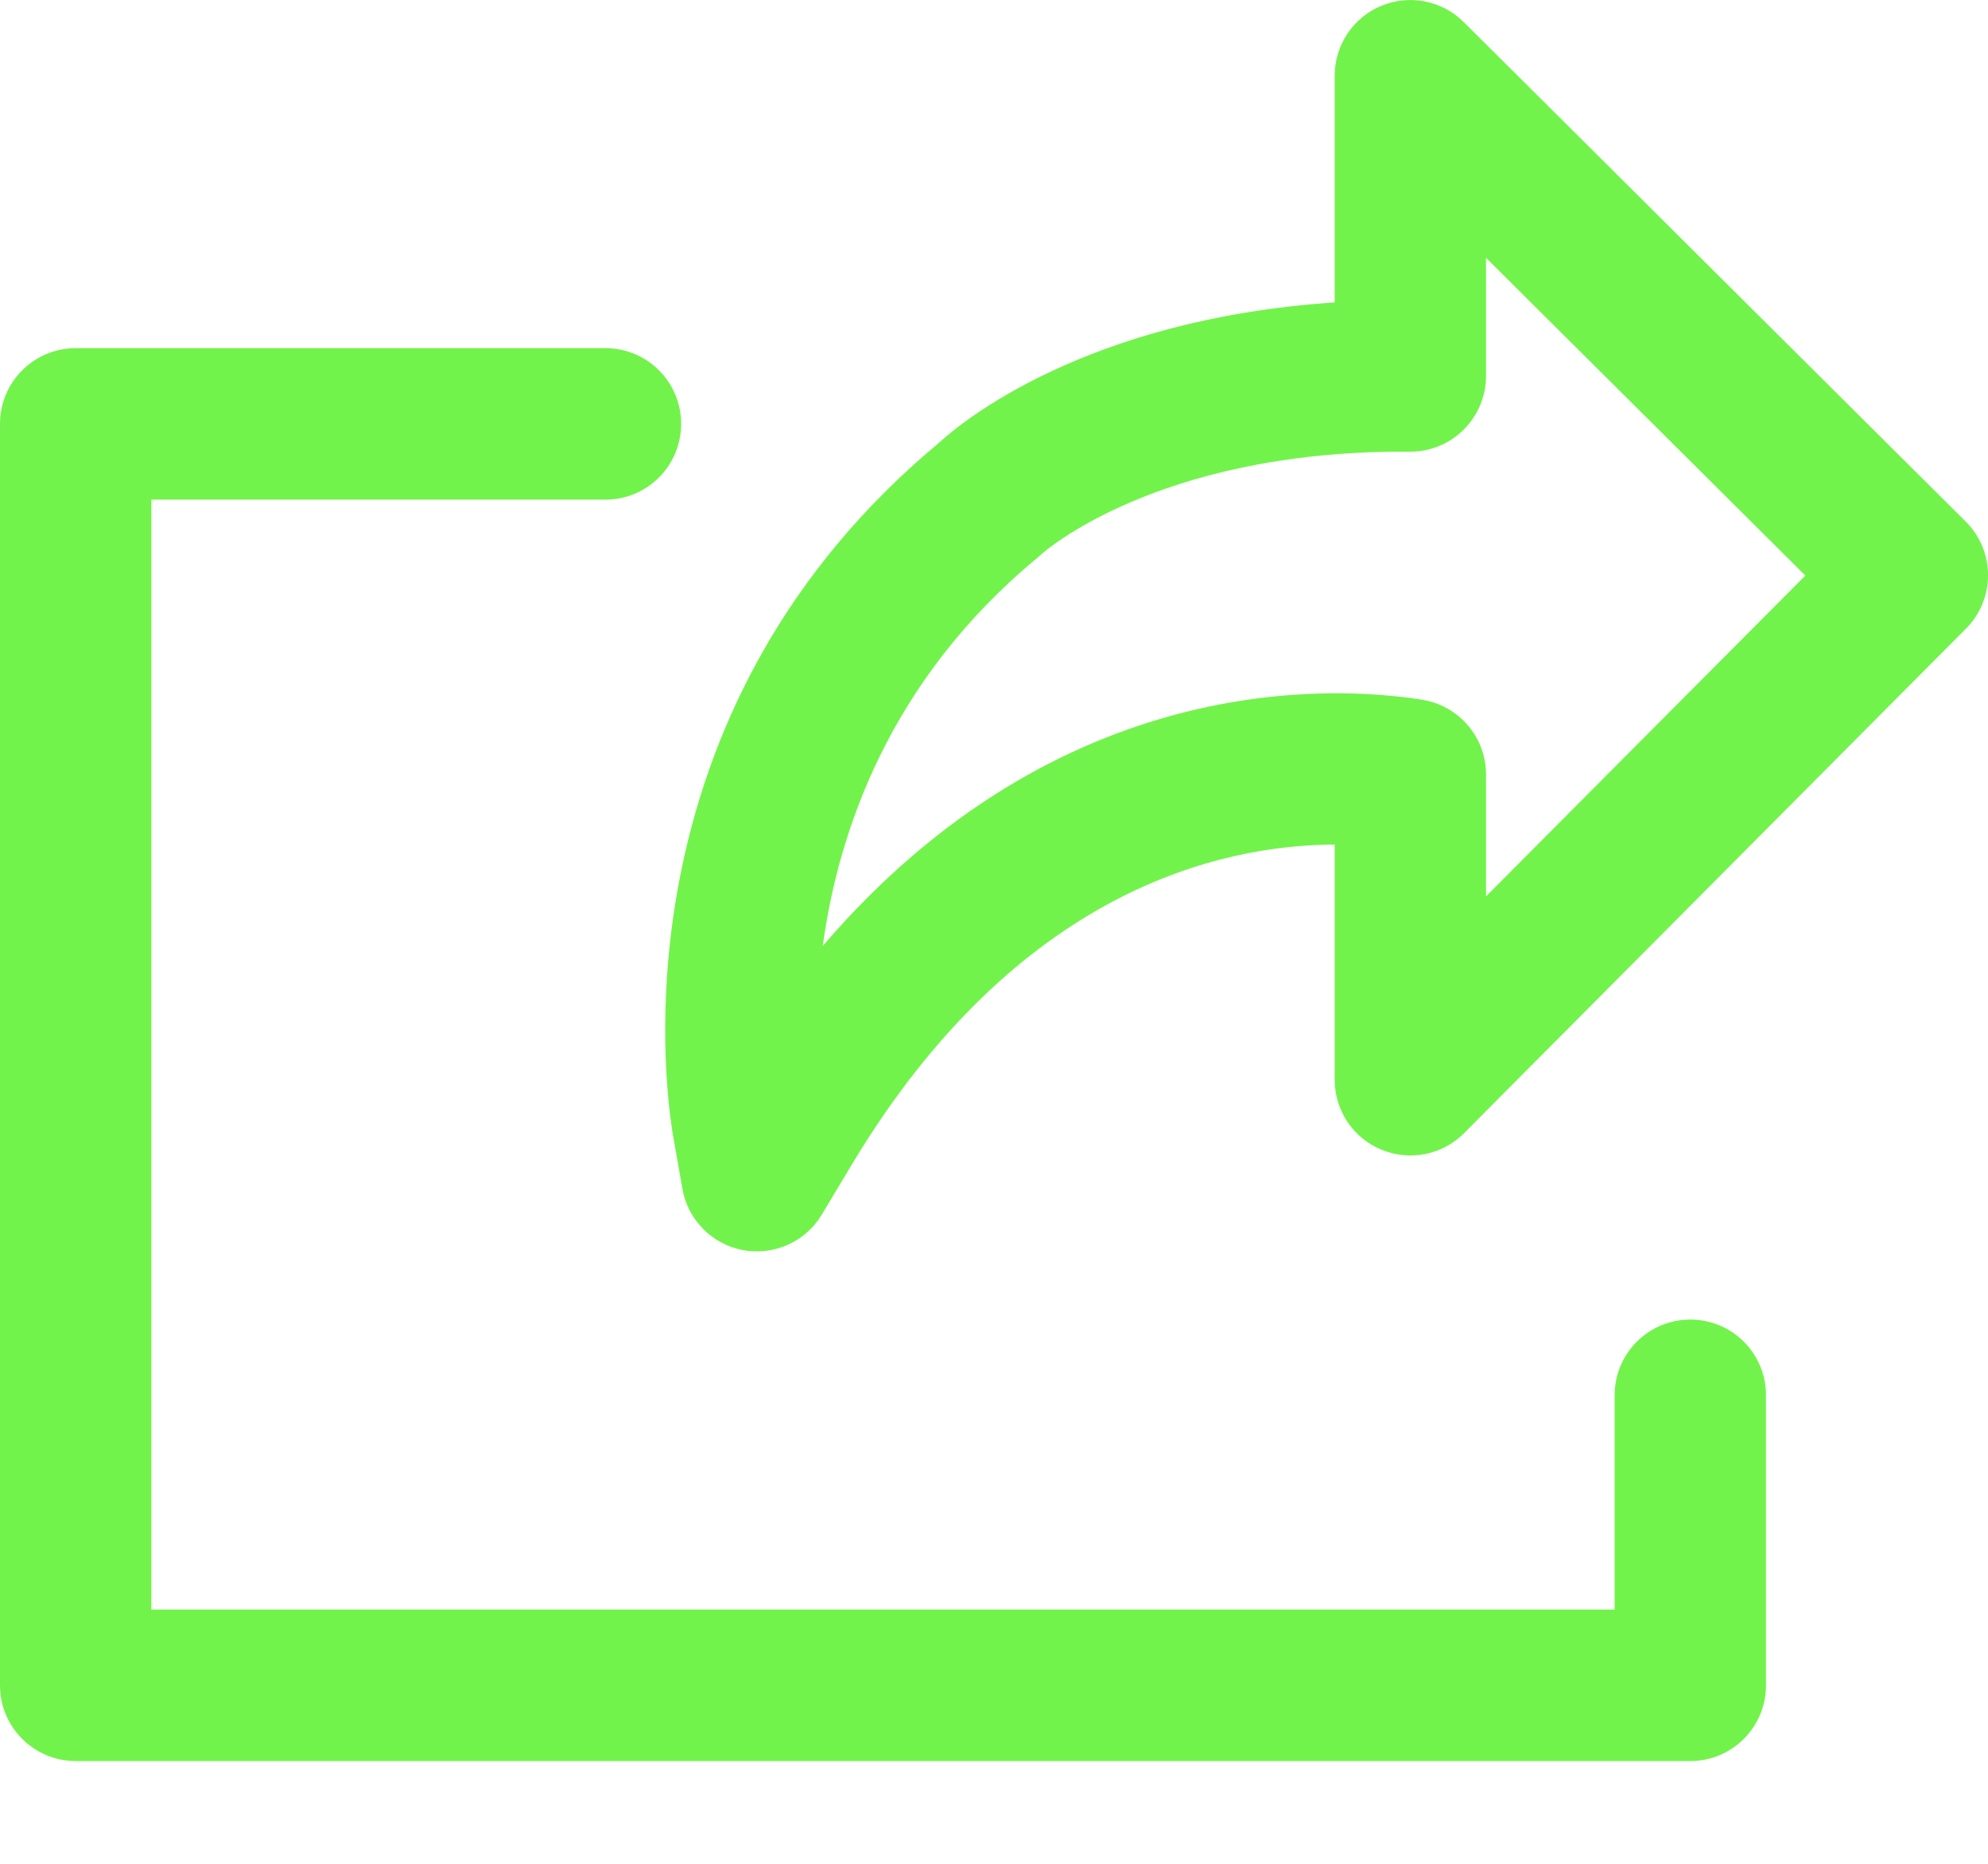 <svg width="16" height="15" viewBox="0 0 16 15" fill="none" xmlns="http://www.w3.org/2000/svg">
<path d="M15.821 4.198L11.781 0.178C11.606 0.004 11.344 -0.048 11.117 0.047C10.89 0.141 10.742 0.363 10.742 0.609V2.434C8.739 2.567 7.738 3.397 7.558 3.563C5.044 5.654 5.322 8.507 5.407 9.075C5.408 9.083 5.409 9.091 5.41 9.099L5.492 9.566C5.535 9.817 5.73 10.014 5.98 10.061C6.017 10.068 6.055 10.071 6.092 10.071C6.303 10.071 6.503 9.961 6.614 9.775L6.857 9.37C8.188 7.156 9.833 6.8 10.742 6.797V8.69C10.742 8.937 10.89 9.159 11.119 9.253C11.347 9.347 11.609 9.295 11.783 9.12L15.823 5.059C16.06 4.821 16.059 4.435 15.821 4.198ZM11.96 7.214V6.234C11.96 5.934 11.743 5.68 11.448 5.632C10.745 5.519 8.533 5.383 6.622 7.613C6.745 6.703 7.153 5.479 8.348 4.49C8.363 4.477 8.368 4.473 8.382 4.46C8.391 4.452 9.299 3.635 11.29 3.635H11.351C11.687 3.635 11.96 3.362 11.96 3.025V2.075L14.53 4.632L11.96 7.214Z" fill="#72F34B"/>
<path d="M13.604 10.62C13.268 10.62 12.995 10.892 12.995 11.229V12.954H1.218V4.021H4.873C5.21 4.021 5.482 3.748 5.482 3.411C5.482 3.075 5.21 2.802 4.873 2.802H0.609C0.273 2.802 0 3.075 0 3.411V13.564C0 13.9 0.273 14.173 0.609 14.173H13.604C13.941 14.173 14.213 13.9 14.213 13.564V11.229C14.213 10.892 13.941 10.62 13.604 10.62Z" fill="#72F34B"/>
</svg>
